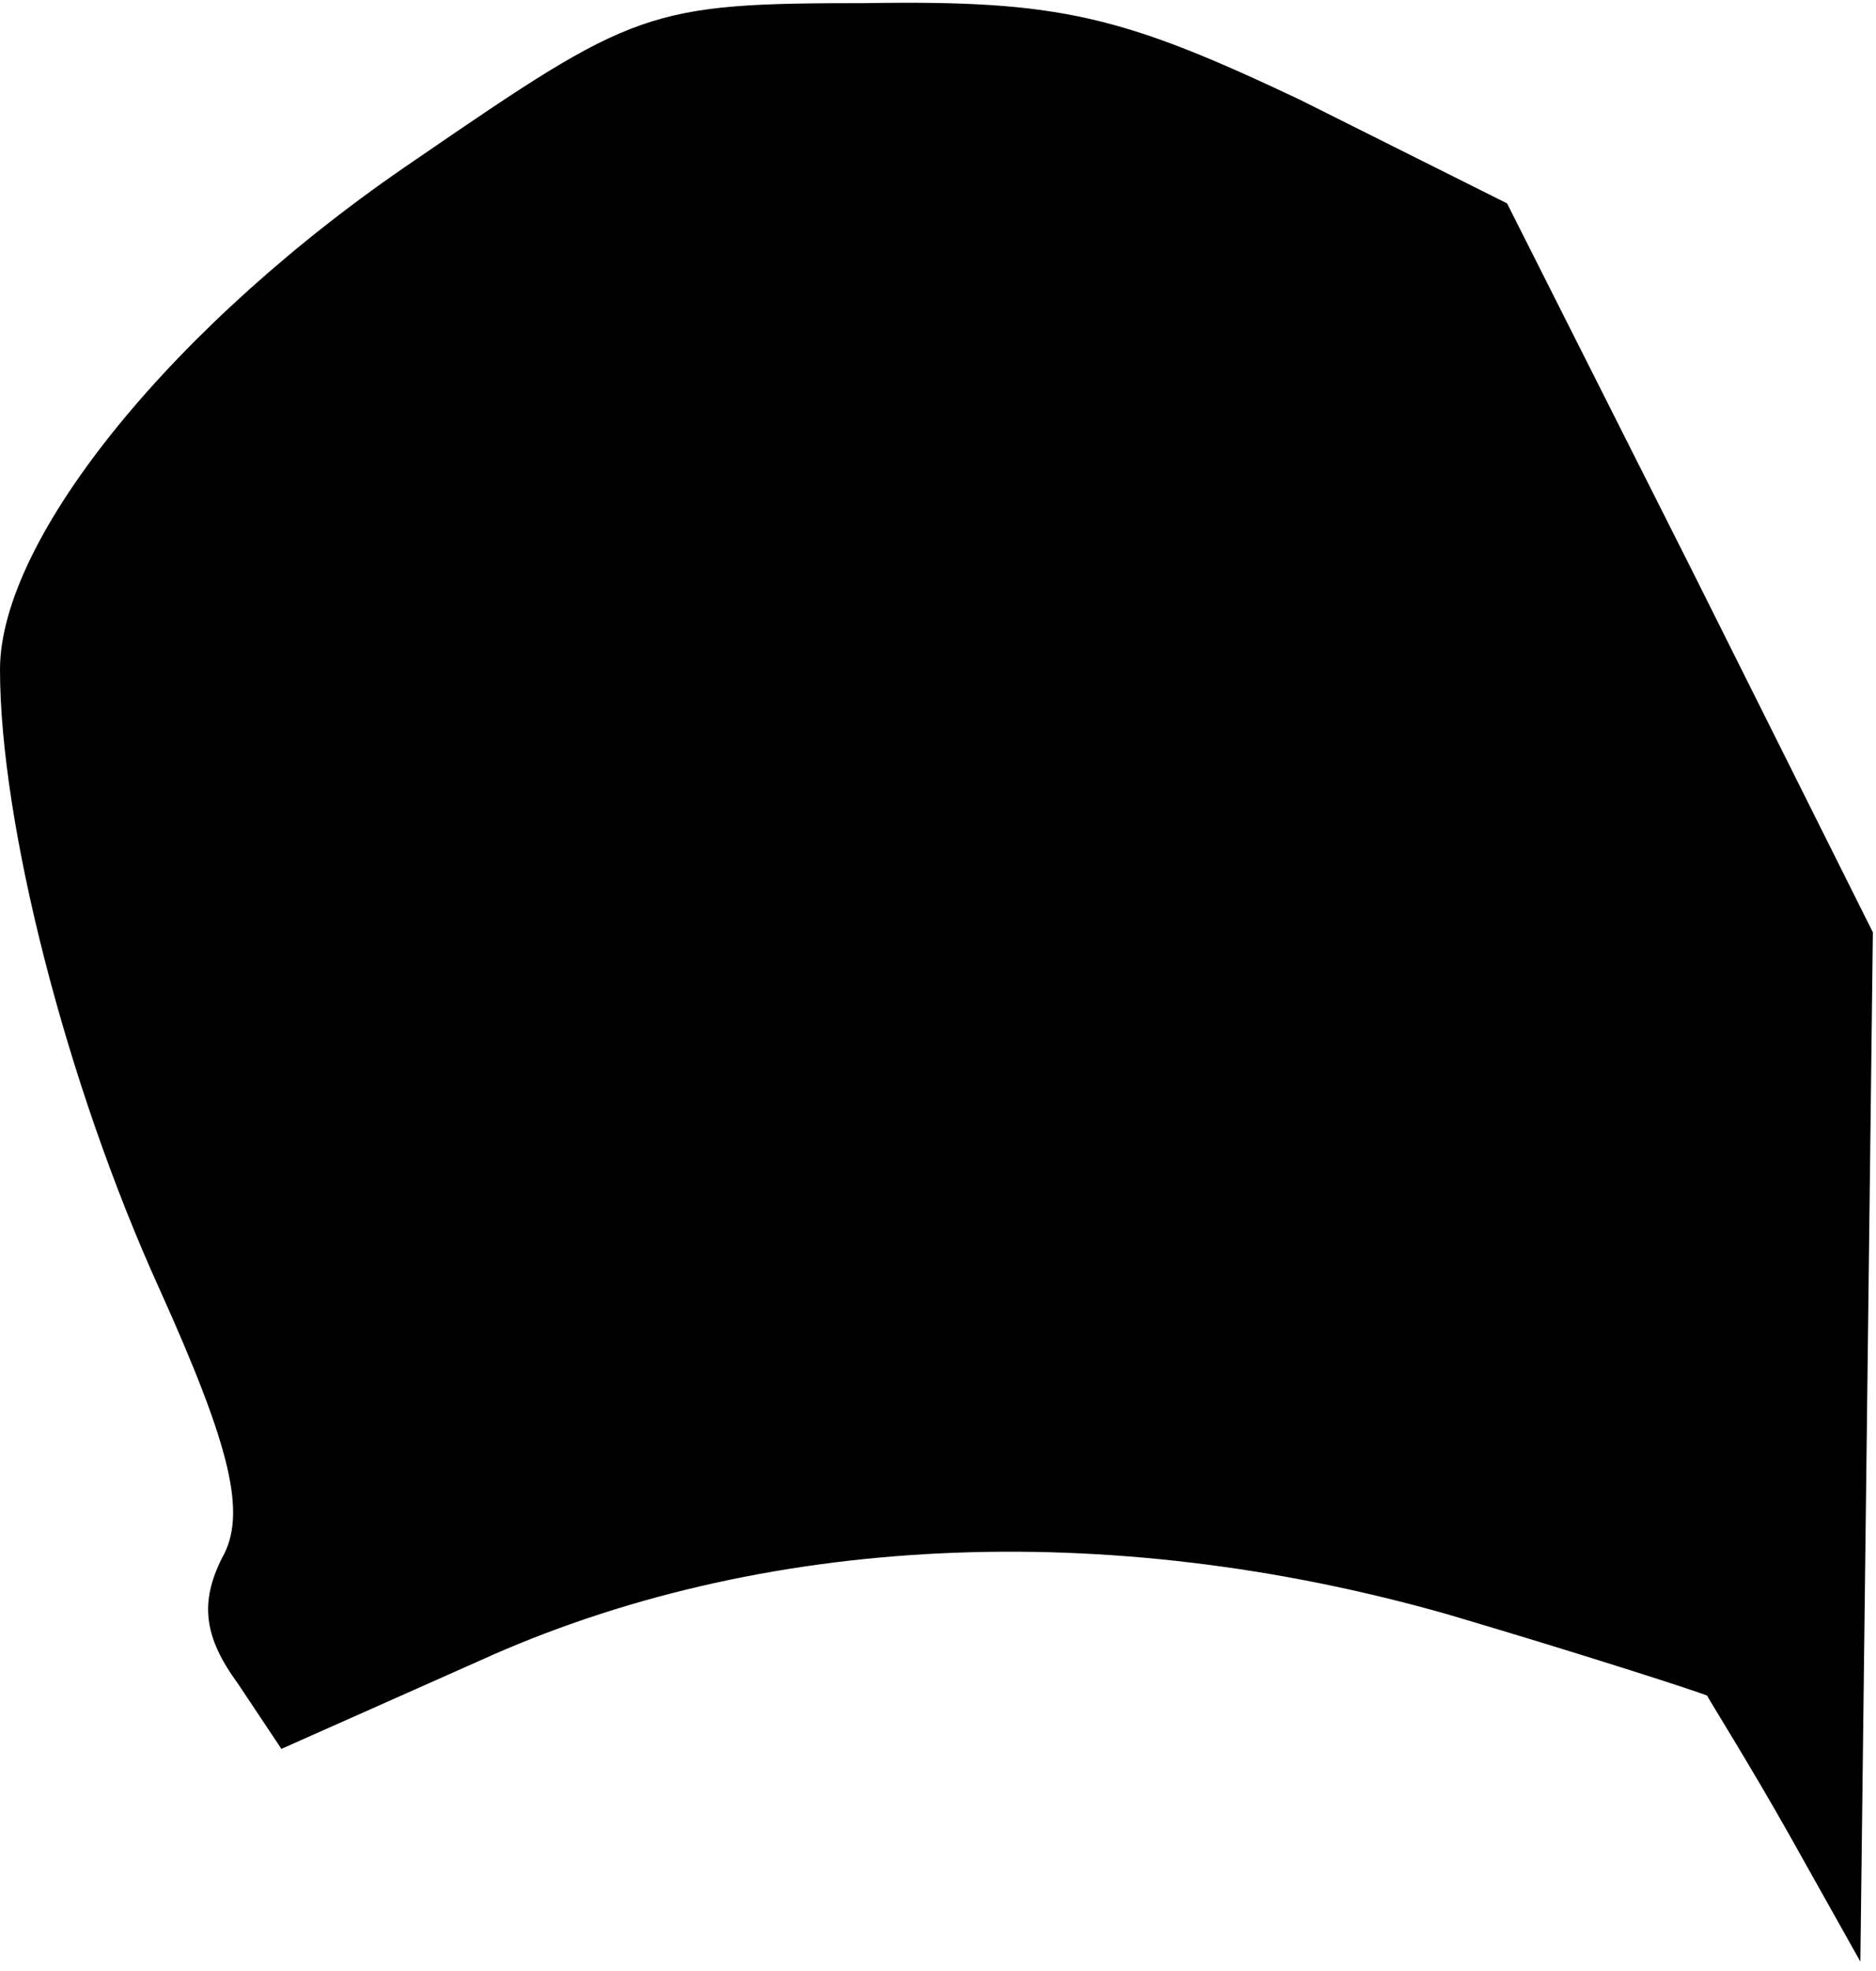 <?xml version="1.0" standalone="no"?>
<!DOCTYPE svg PUBLIC "-//W3C//DTD SVG 20010904//EN"
 "http://www.w3.org/TR/2001/REC-SVG-20010904/DTD/svg10.dtd">
<svg version="1.0" xmlns="http://www.w3.org/2000/svg"
 width="60pt" height="63pt" viewBox="0 0 60 63"
 preserveAspectRatio="xMidYMid meet">
<g transform="translate(0,63) scale(0.1,-0.1)"
fill="#000000" stroke="none">
<path fill="#000000" stroke="none" d="M133 579 c-77 -52 -133 -121 -133 -163
0 -49 21 -132 51 -198 23 -51 28 -72 20 -86 -7 -14 -6 -25 5 -40 l14 -21 63
28 c90 41 201 46 310 15 44 -13 81 -25 83 -26 1 -2 13 -21 26 -44 l23 -41 2
164 2 165 -58 116 -59 117 -66 33 c-57 27 -77 32 -139 31 -70 0 -74 -2 -144
-50z"/>
</g>
</svg>
